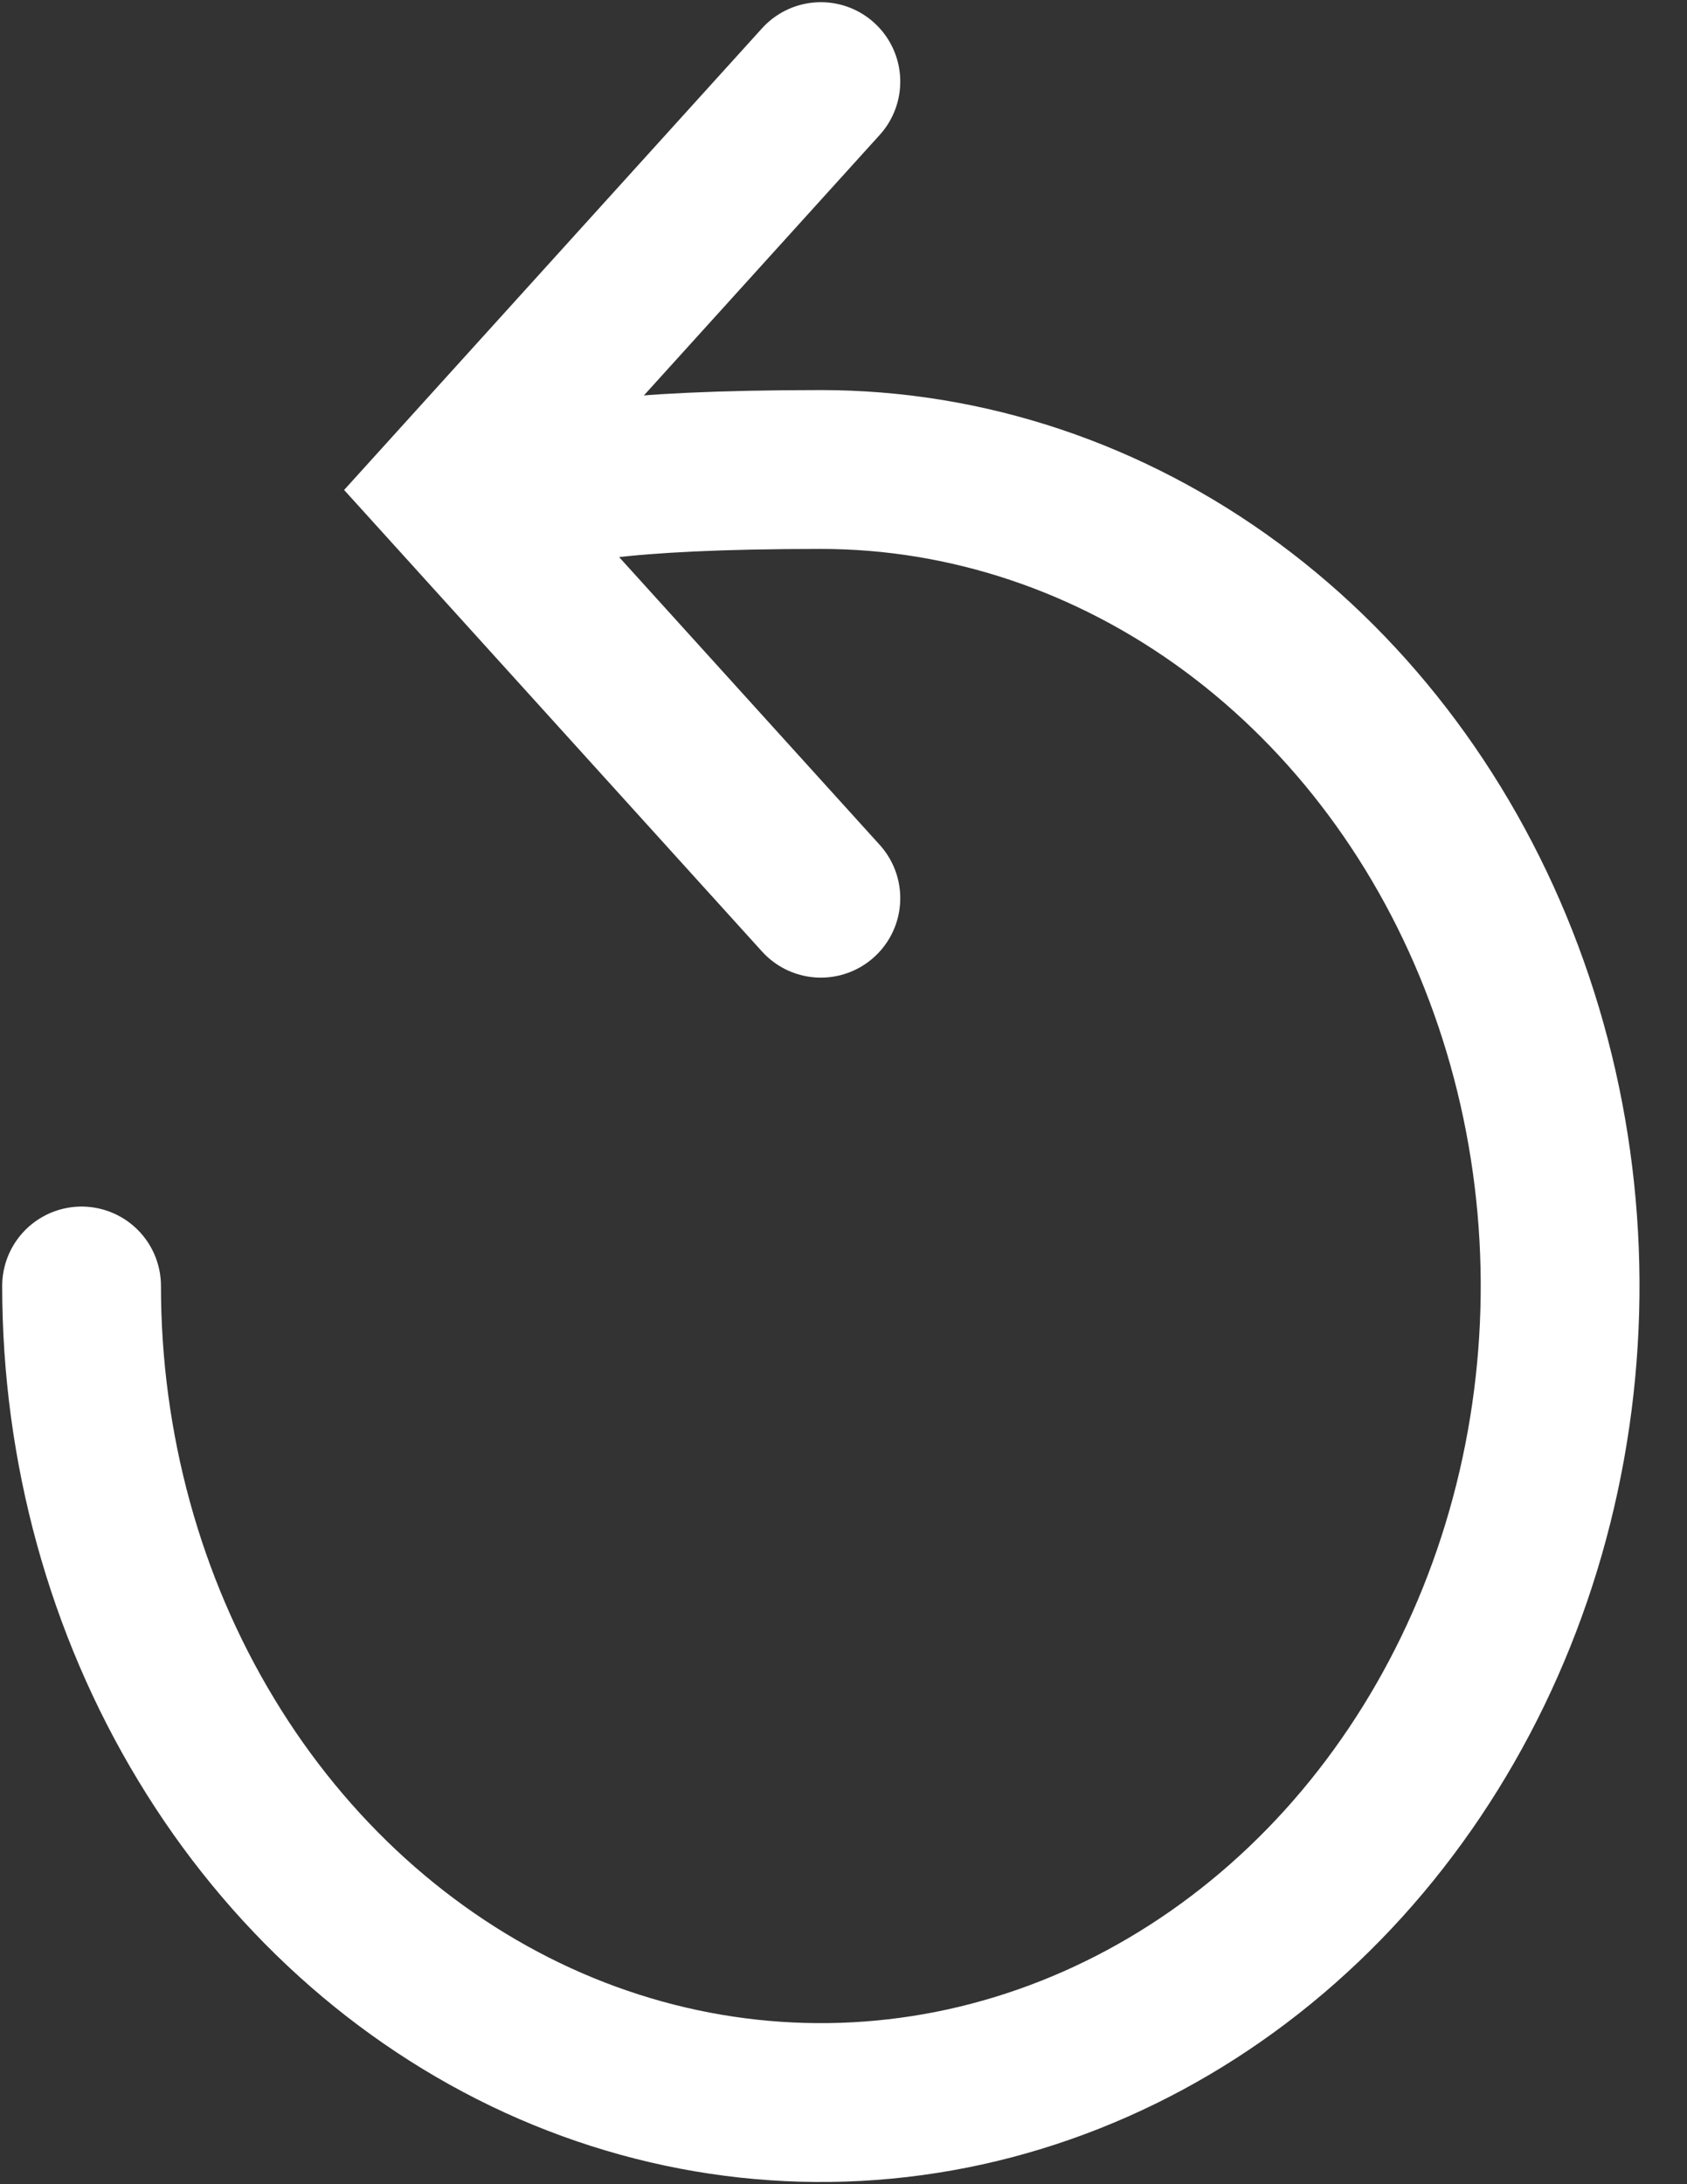 <svg width="17" height="22" viewBox="0 0 17 22" fill="none" xmlns="http://www.w3.org/2000/svg">
<rect x="0" y="0" width="17" height="22" fill="#333333" stroke="none"/>
<path d="M5.292 5.346C5.292 5.346 4.158 4.729 8.272 4.729C9.745 4.729 11.185 5.211 12.411 6.115C13.636 7.019 14.591 8.303 15.154 9.806C15.718 11.309 15.866 12.962 15.578 14.558C15.291 16.153 14.581 17.619 13.54 18.769C12.498 19.919 11.17 20.702 9.725 21.02C8.28 21.337 6.782 21.174 5.421 20.552C4.06 19.929 2.896 18.875 2.078 17.522C1.259 16.17 0.822 14.58 0.822 12.953" stroke="white" stroke-width="1.6" stroke-miterlimit="10" stroke-linecap="round"/>
<path d="M8.272 0.822L4.547 4.935L8.272 9.047" stroke="white" stroke-width="1.6" stroke-miterlimit="10" stroke-linecap="round"/>
</svg>
